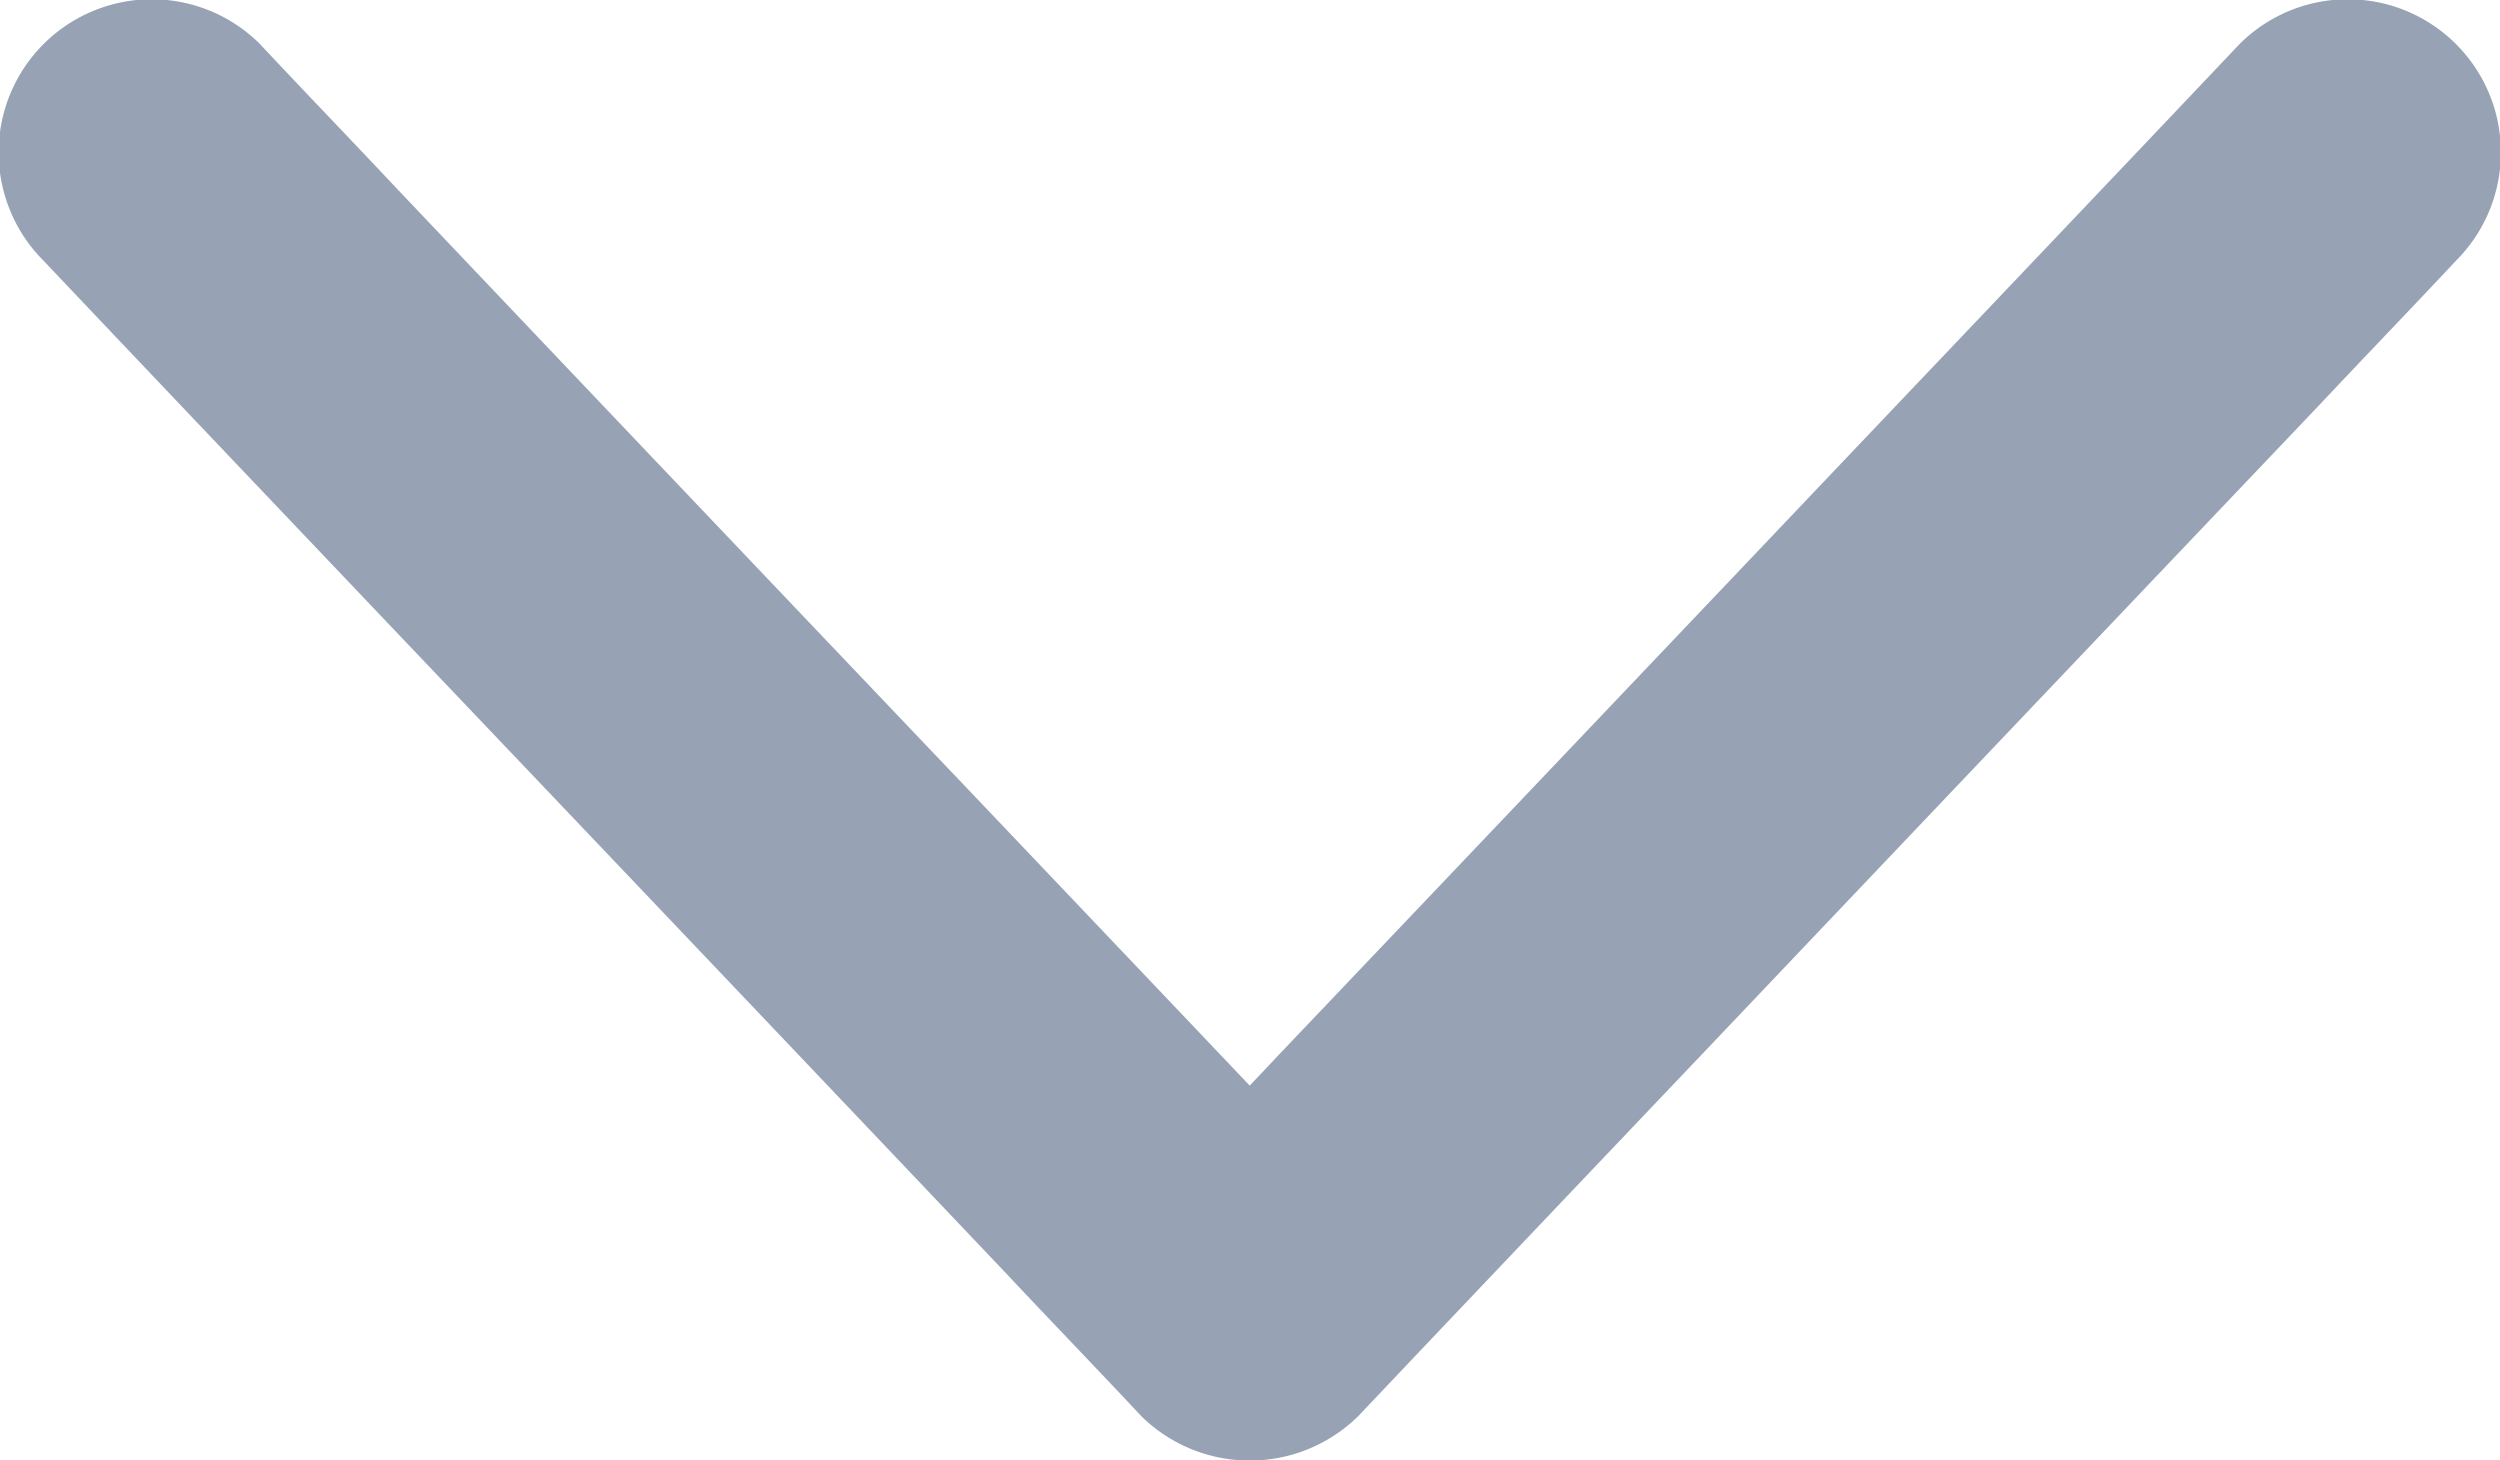 <svg xmlns="http://www.w3.org/2000/svg" width="16.036" height="9.366" viewBox="0 0 16.036 9.366"><path d="M101.165,154.908c-.79.834-1.585,1.669-2.375,2.5q-1.9,2-3.794,3.99c-.29.309-.584.613-.874.923h1.389c-.79-.834-1.585-1.669-2.375-2.5q-1.9-1.995-3.794-3.99c-.29-.309-.584-.613-.874-.923a.982.982,0,0,0-1.389,1.389c.79.834,1.585,1.669,2.375,2.5q1.9,1.995,3.794,3.99c.29.309.584.613.874.923a.992.992,0,0,0,1.389,0c.79-.834,1.585-1.669,2.375-2.5q1.9-2,3.794-3.99c.29-.309.584-.613.874-.923a.982.982,0,0,0-1.389-1.389Z" transform="translate(-86.8 -154.625)" fill="#97a3b5"/></svg>
